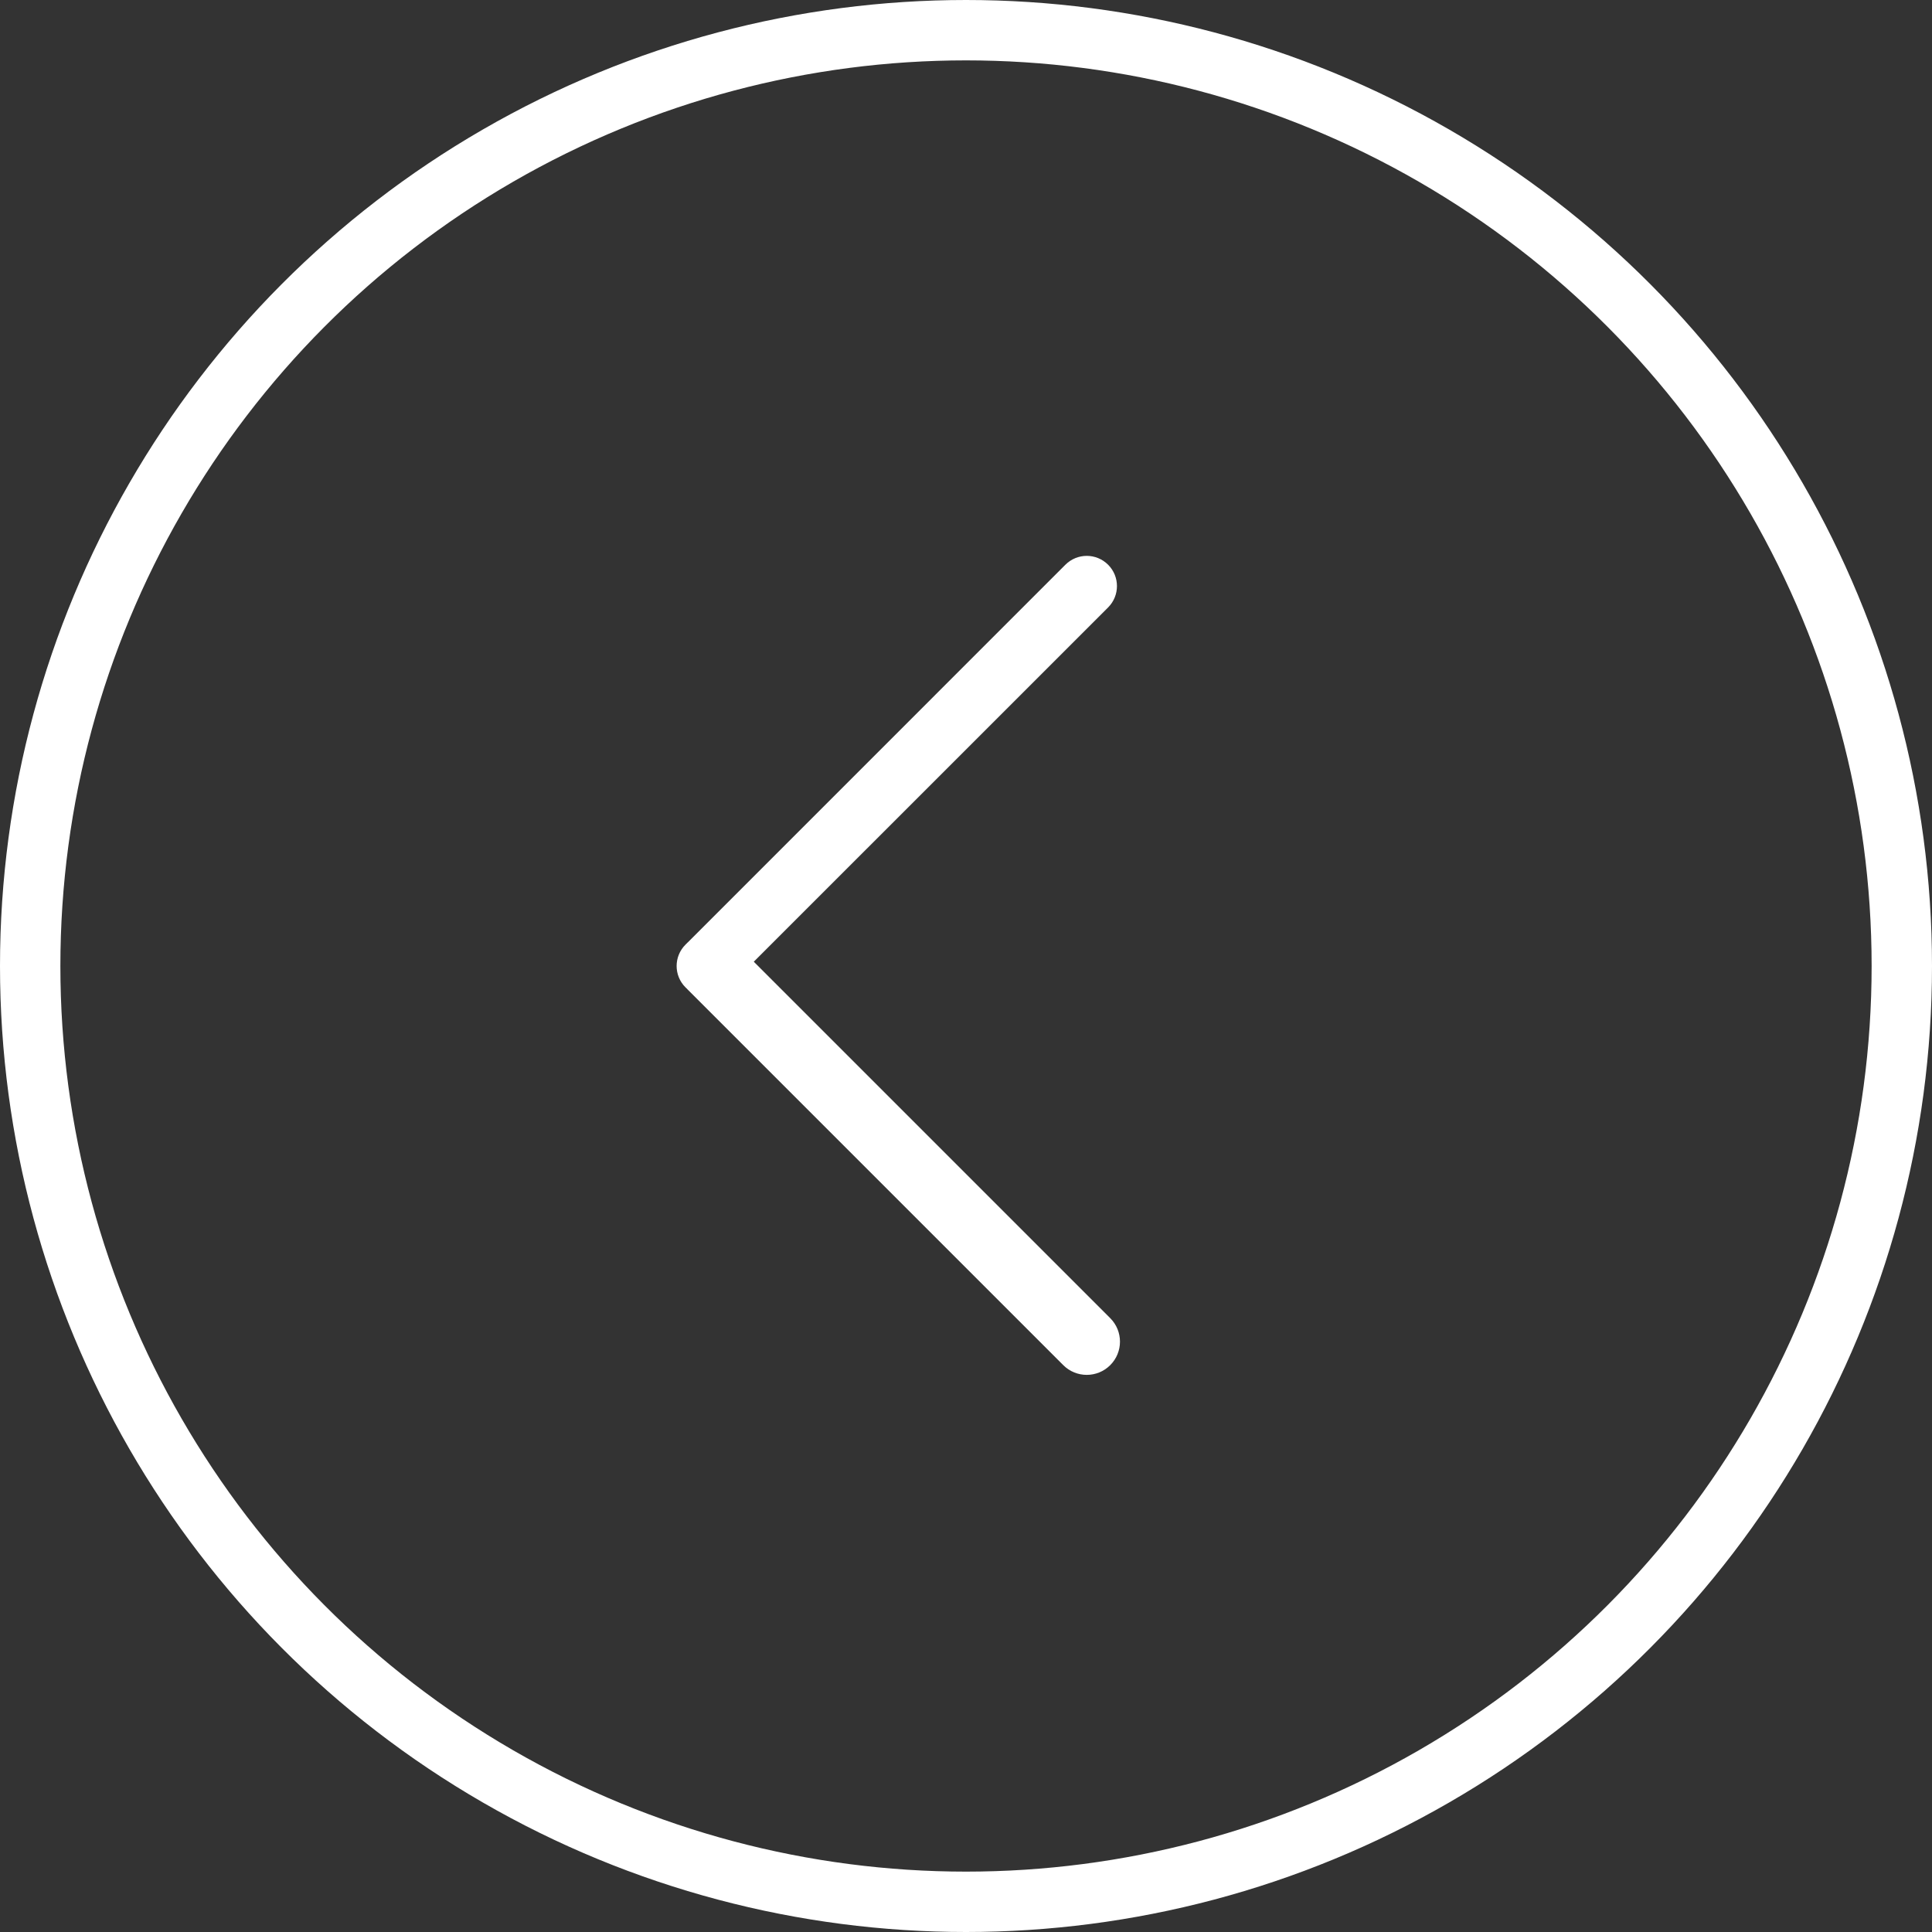 <svg width="32" height="32" viewBox="0 0 32 32" fill="none" xmlns="http://www.w3.org/2000/svg">
<rect x="0" y="0" width="32" height="32" fill="#333333" stroke="none"/>
<circle cx="16" cy="16" r="15.5" stroke="white"/>
<path fill-rule="evenodd" clip-rule="evenodd" d="M18.354 9.354C18.158 9.158 17.842 9.158 17.646 9.354L11.391 15.61C11.39 15.61 11.389 15.611 11.389 15.611C11.388 15.612 11.388 15.612 11.387 15.613L11.354 15.646C11.158 15.842 11.158 16.158 11.354 16.354C11.359 16.359 11.365 16.365 11.371 16.37C11.377 16.377 11.383 16.383 11.389 16.389L17.611 22.611C17.826 22.826 18.174 22.826 18.389 22.611C18.604 22.396 18.604 22.048 18.389 21.833L12.485 15.929L18.354 10.061C18.549 9.865 18.549 9.549 18.354 9.354Z" fill="white"/>
</svg>
